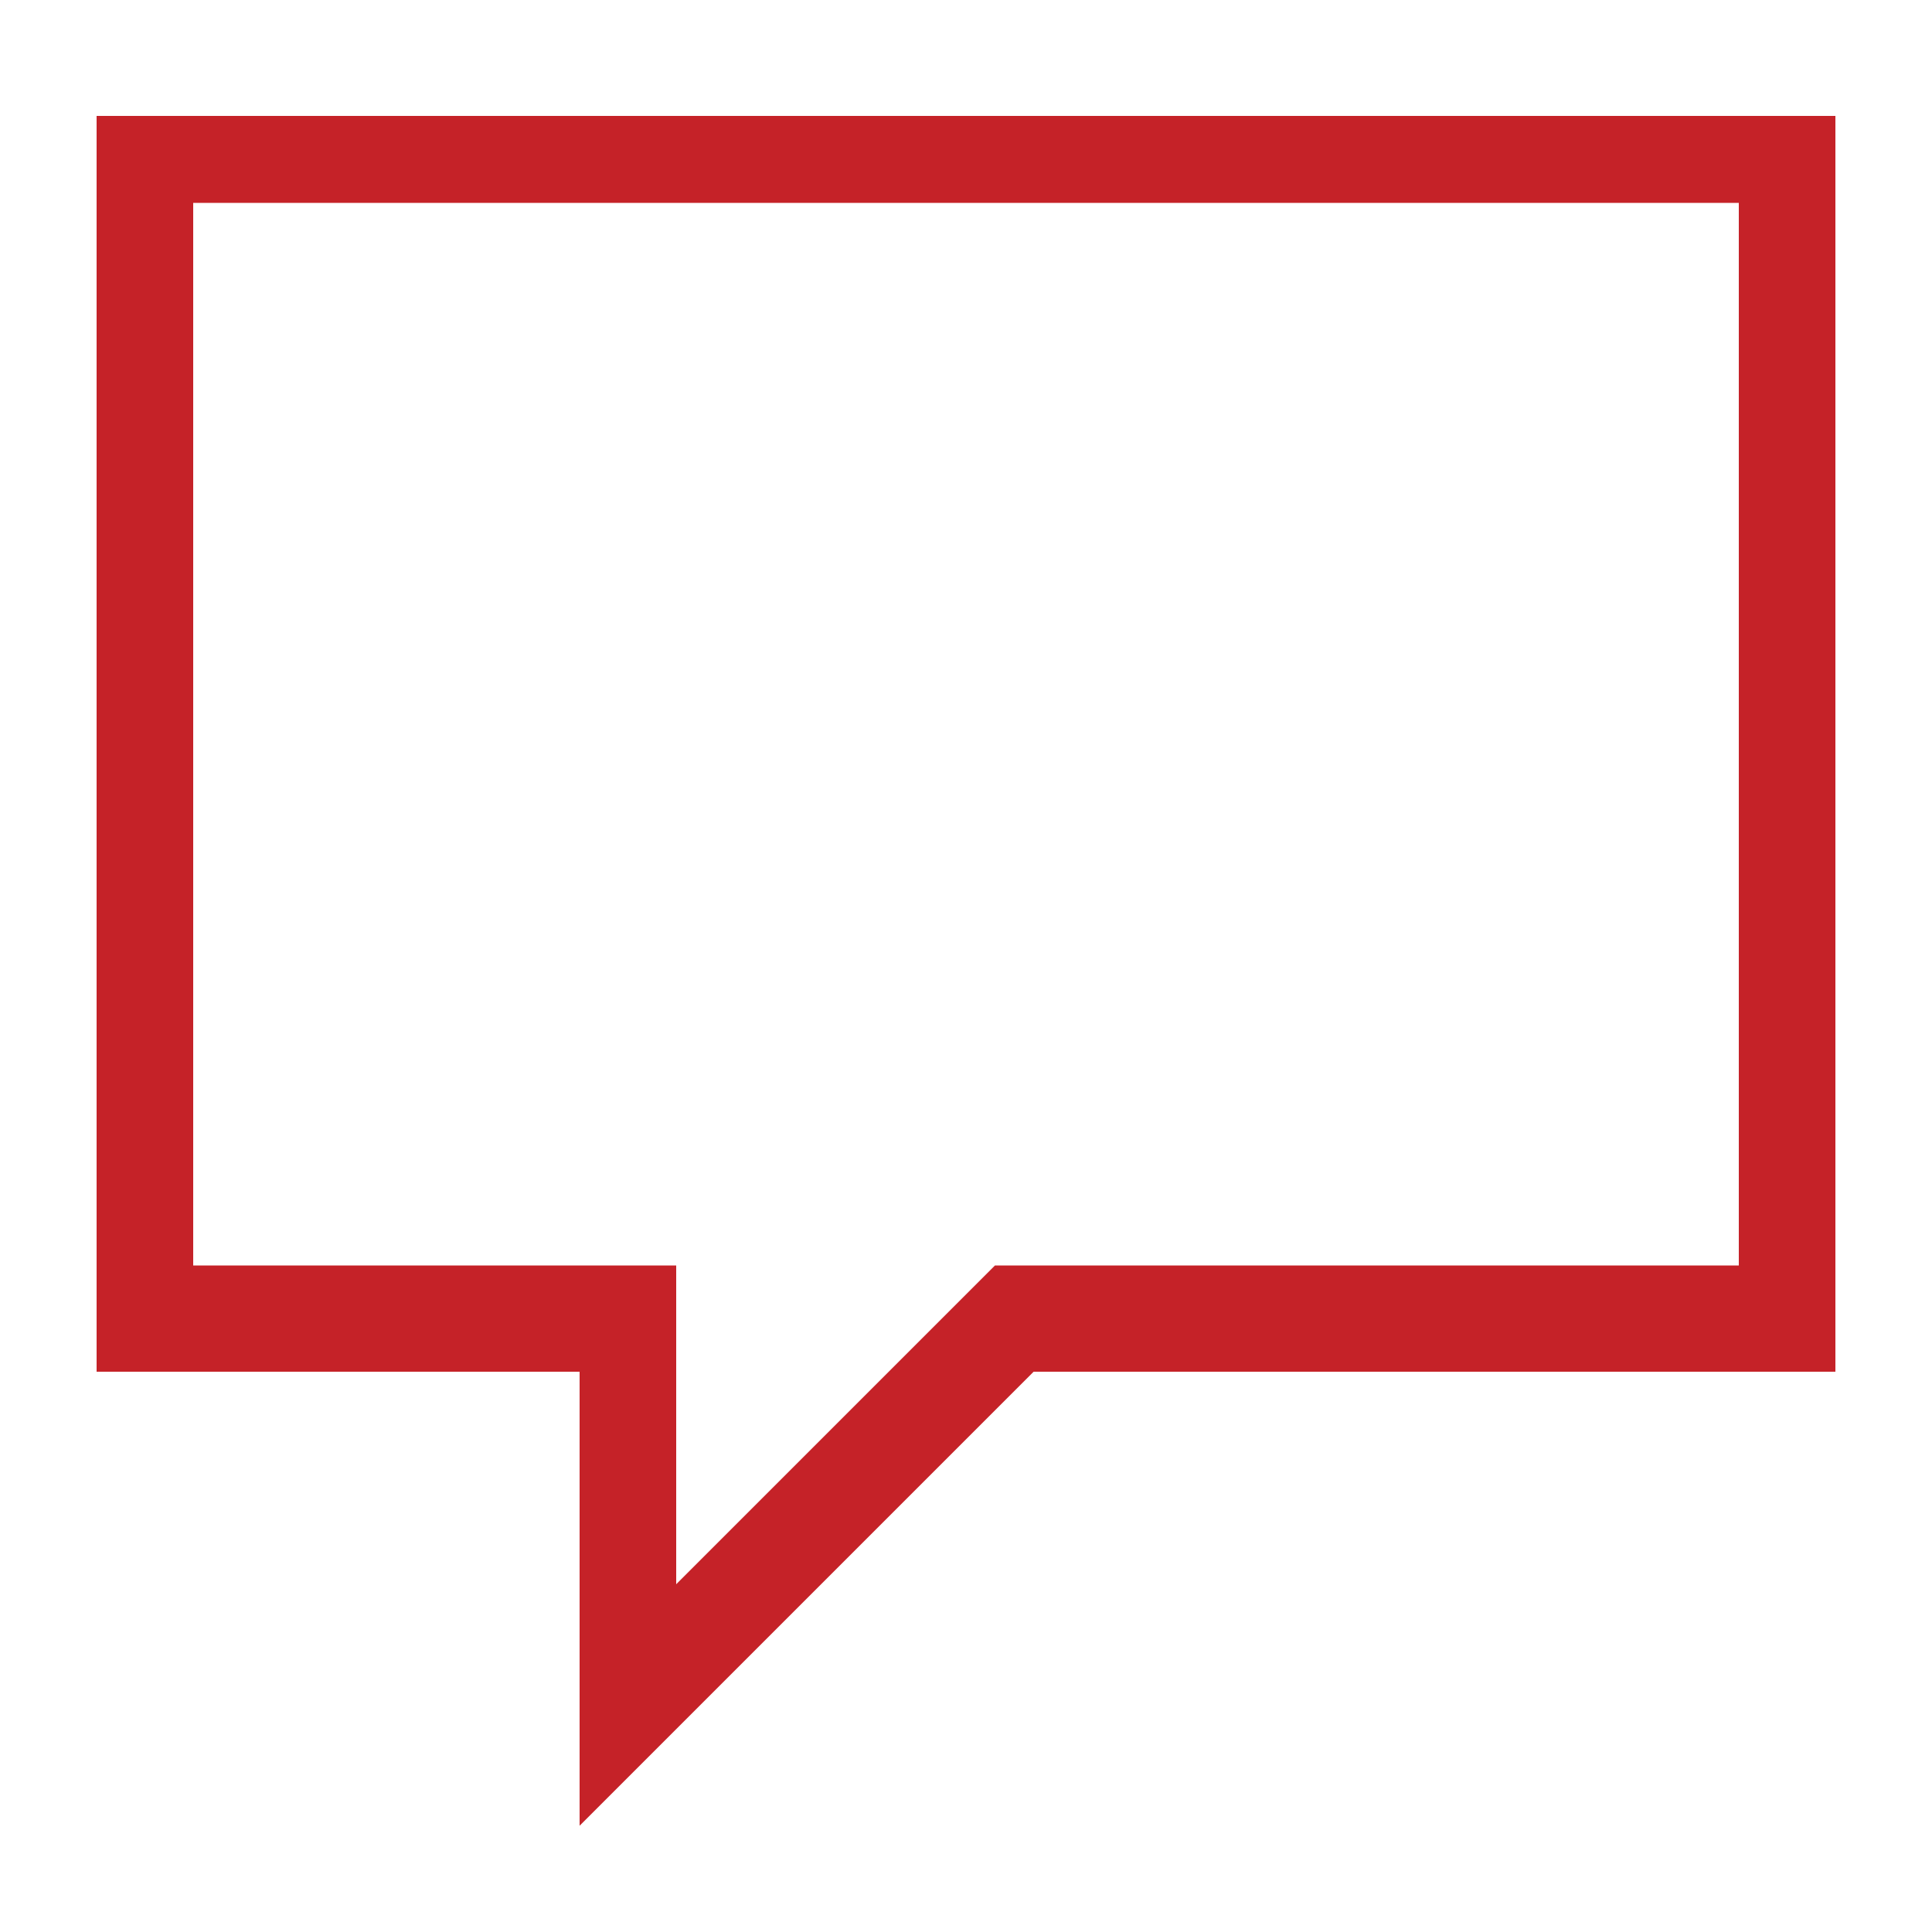 <?xml version="1.0" encoding="utf-8"?>
<!-- Generator: Adobe Illustrator 24.0.0, SVG Export Plug-In . SVG Version: 6.00 Build 0)  -->
<svg version="1.1" id="Layer_1" xmlns="http://www.w3.org/2000/svg" xmlns:xlink="http://www.w3.org/1999/xlink" x="0px" y="0px"
	 viewBox="0 0 20 20" style="enable-background:new 0 0 20 20;" xml:space="preserve">
<style type="text/css">
	.st0{fill:#C52228;}
</style>
<path class="st0" d="M6,18.9v-4.7H1v-13h18v13h-8.3L6,18.9L6,18.9z M2,13.1h5v3.3l3.3-3.3H18v-11H2V13.1L2,13.1z"/>
</svg>
